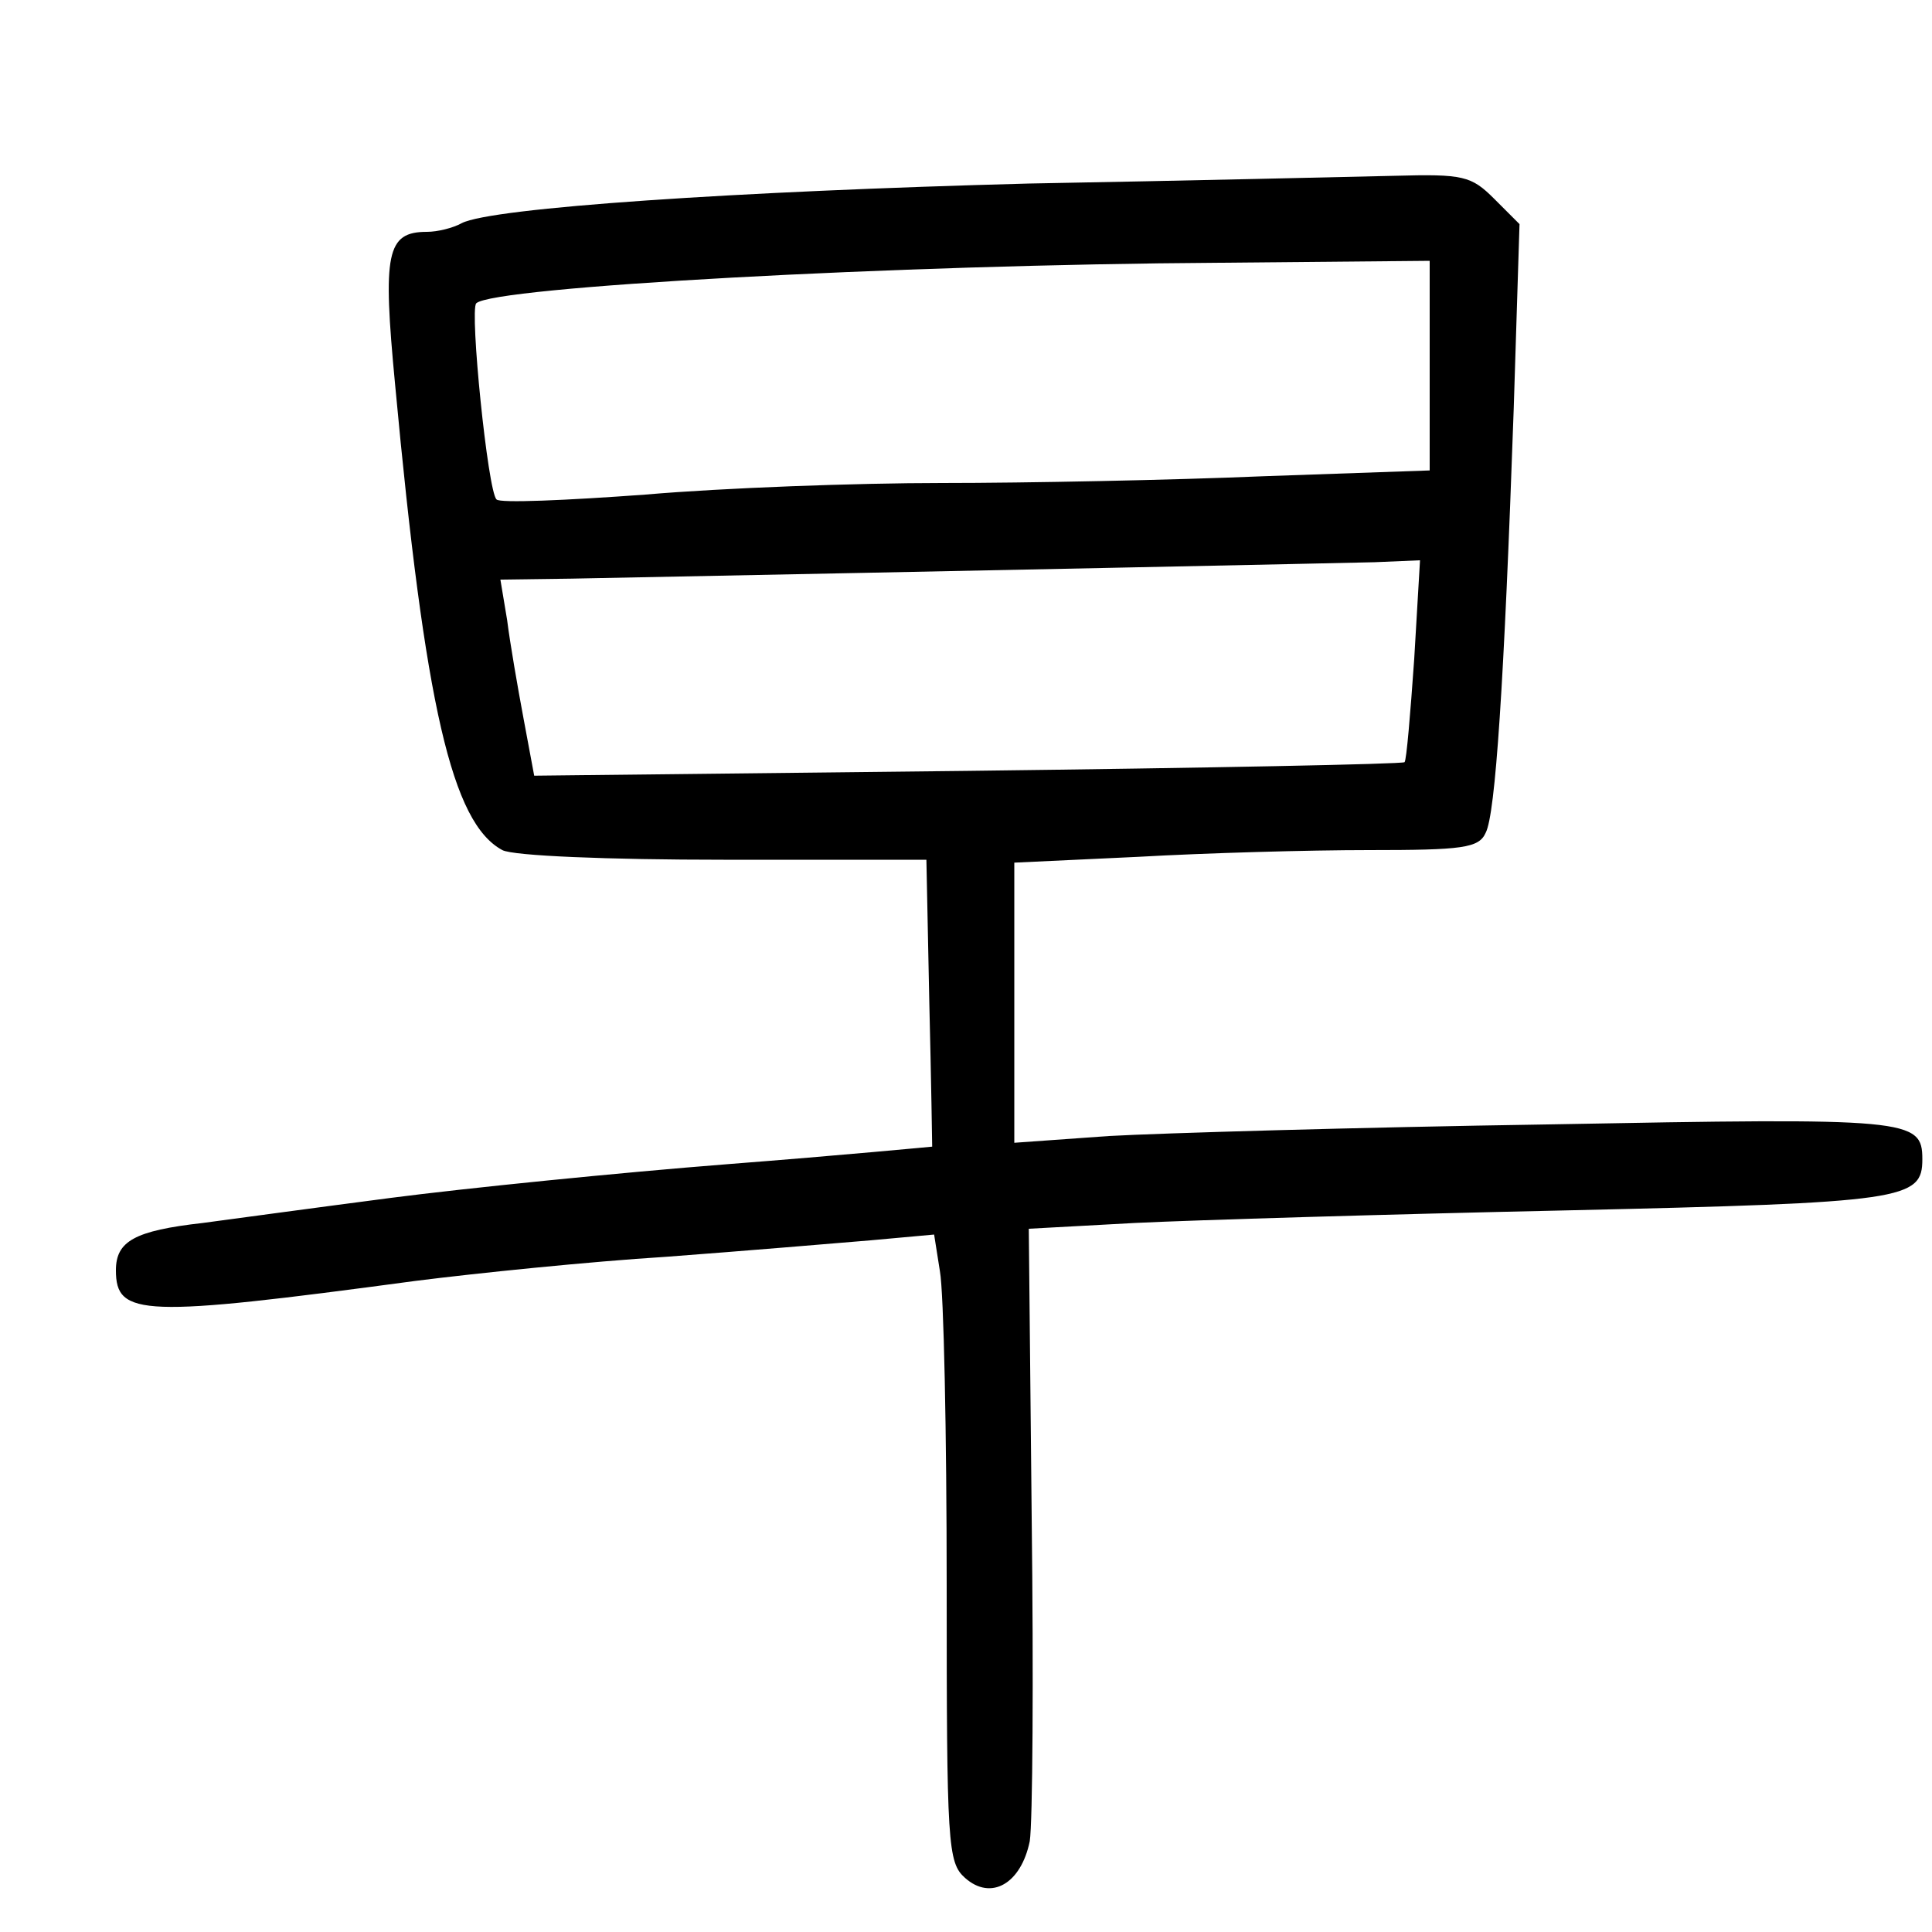 <?xml version="1.0"?>
<svg xmlns="http://www.w3.org/2000/svg" height="200pt" preserveAspectRatio="xMidYMid meet" viewBox="0 0 200 200" width="200pt">
  <g transform="matrix(.1 0 0 -.1 0 200)">
    <path d="m1065 1810c-303-8-556-25-587-41-9-5-25-9-36-9-42 0-46-22-33-158 31-334 59-454 111-482 11-6 110-10 229-10h210l3-147c2-82 3-149 3-150 0 0-94-9-210-18-115-9-273-25-350-35s-165-22-195-26c-71-8-90-19-90-49 0-48 27-49 310-11 63 8 180 20 260 25 80 6 175 14 211 17l66 6 6-38c4-22 7-168 7-325 0-269 1-287 19-303 27-24 58-6 67 38 3 19 4 170 2 335l-3 299 110 6c61 3 261 9 446 13 351 8 369 11 369 53s-13 43-388 36c-196-3-401-9-454-12l-98-7v145 145l128 6c70 4 177 7 239 7 97 0 114 2 121 18 10 19 19 153 29 439l6 191-26 26c-24 24-32 26-104 24-43-1-213-5-378-8zm415-188v-109l-172-6c-95-4-245-7-333-7s-226-5-307-12c-82-6-151-9-154-5-9 8-28 196-21 203 17 17 433 40 770 42l217 2zm-16-304c-4-57-8-105-10-107s-205-6-452-9l-449-5-11 59c-6 32-14 78-17 102l-7 42 74 1c410 8 792 16 831 17l47 2z"/>
  </g>
</svg>
